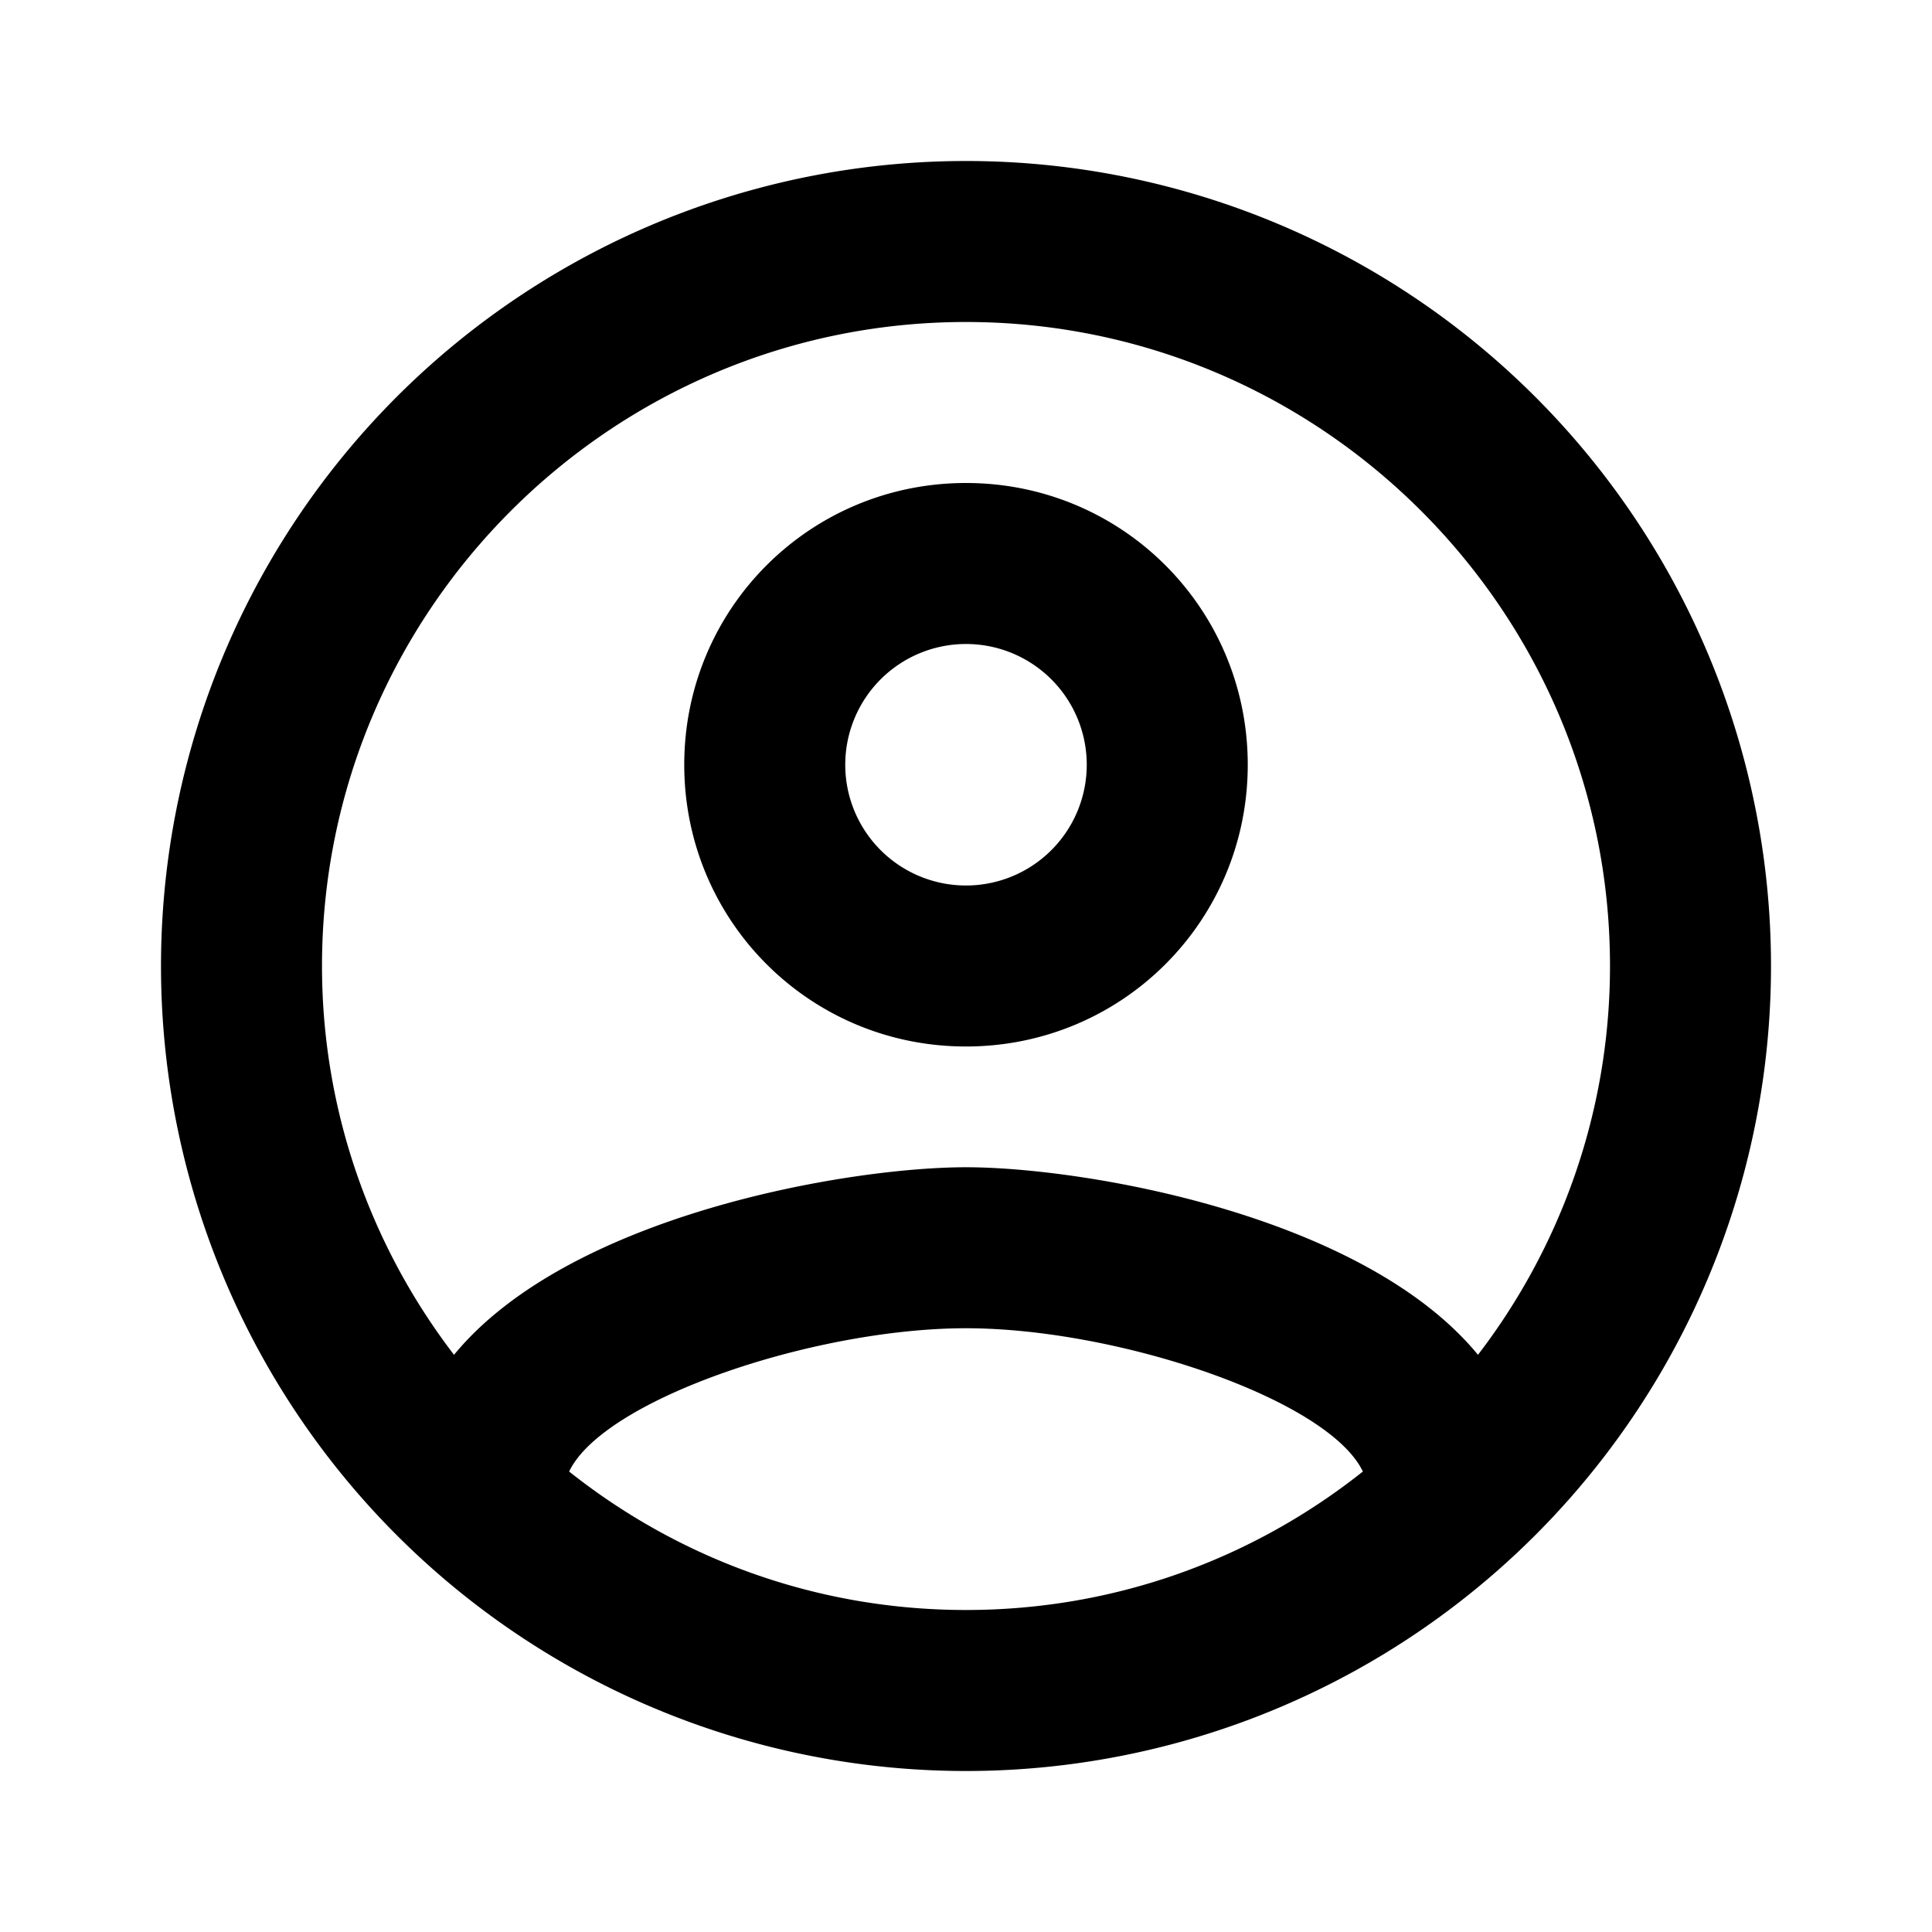 <svg height="24" viewBox="0 0 24 24" width="24" xmlns="http://www.w3.org/2000/svg"><path d="m12 2a10 10 0 0 0 -10 10 10 10 0 0 0 10 10 10 10 0 0 0 10-10 10 10 0 0 0 -10-10m-4.93 16.28c.43-.9 3.05-1.78 4.93-1.78s4.5.88 4.93 1.78c-1.36 1.08-3.07 1.72-4.93 1.72s-3.57-.64-4.93-1.72m11.29-1.45c-1.43-1.74-4.9-2.33-6.36-2.33s-4.93.59-6.36 2.33c-1.02-1.33-1.64-3.01-1.64-4.83 0-4.41 3.59-8 8-8s8 3.59 8 8c0 1.82-.62 3.5-1.64 4.83m-6.36-10.83c-1.94 0-3.5 1.56-3.5 3.5s1.56 3.5 3.5 3.5 3.5-1.56 3.5-3.5-1.56-3.5-3.5-3.5m0 5a1.5 1.5 0 0 1 -1.5-1.5 1.5 1.5 0 0 1 1.5-1.5 1.5 1.5 0 0 1 1.5 1.5 1.5 1.5 0 0 1 -1.5 1.5z"/></svg>